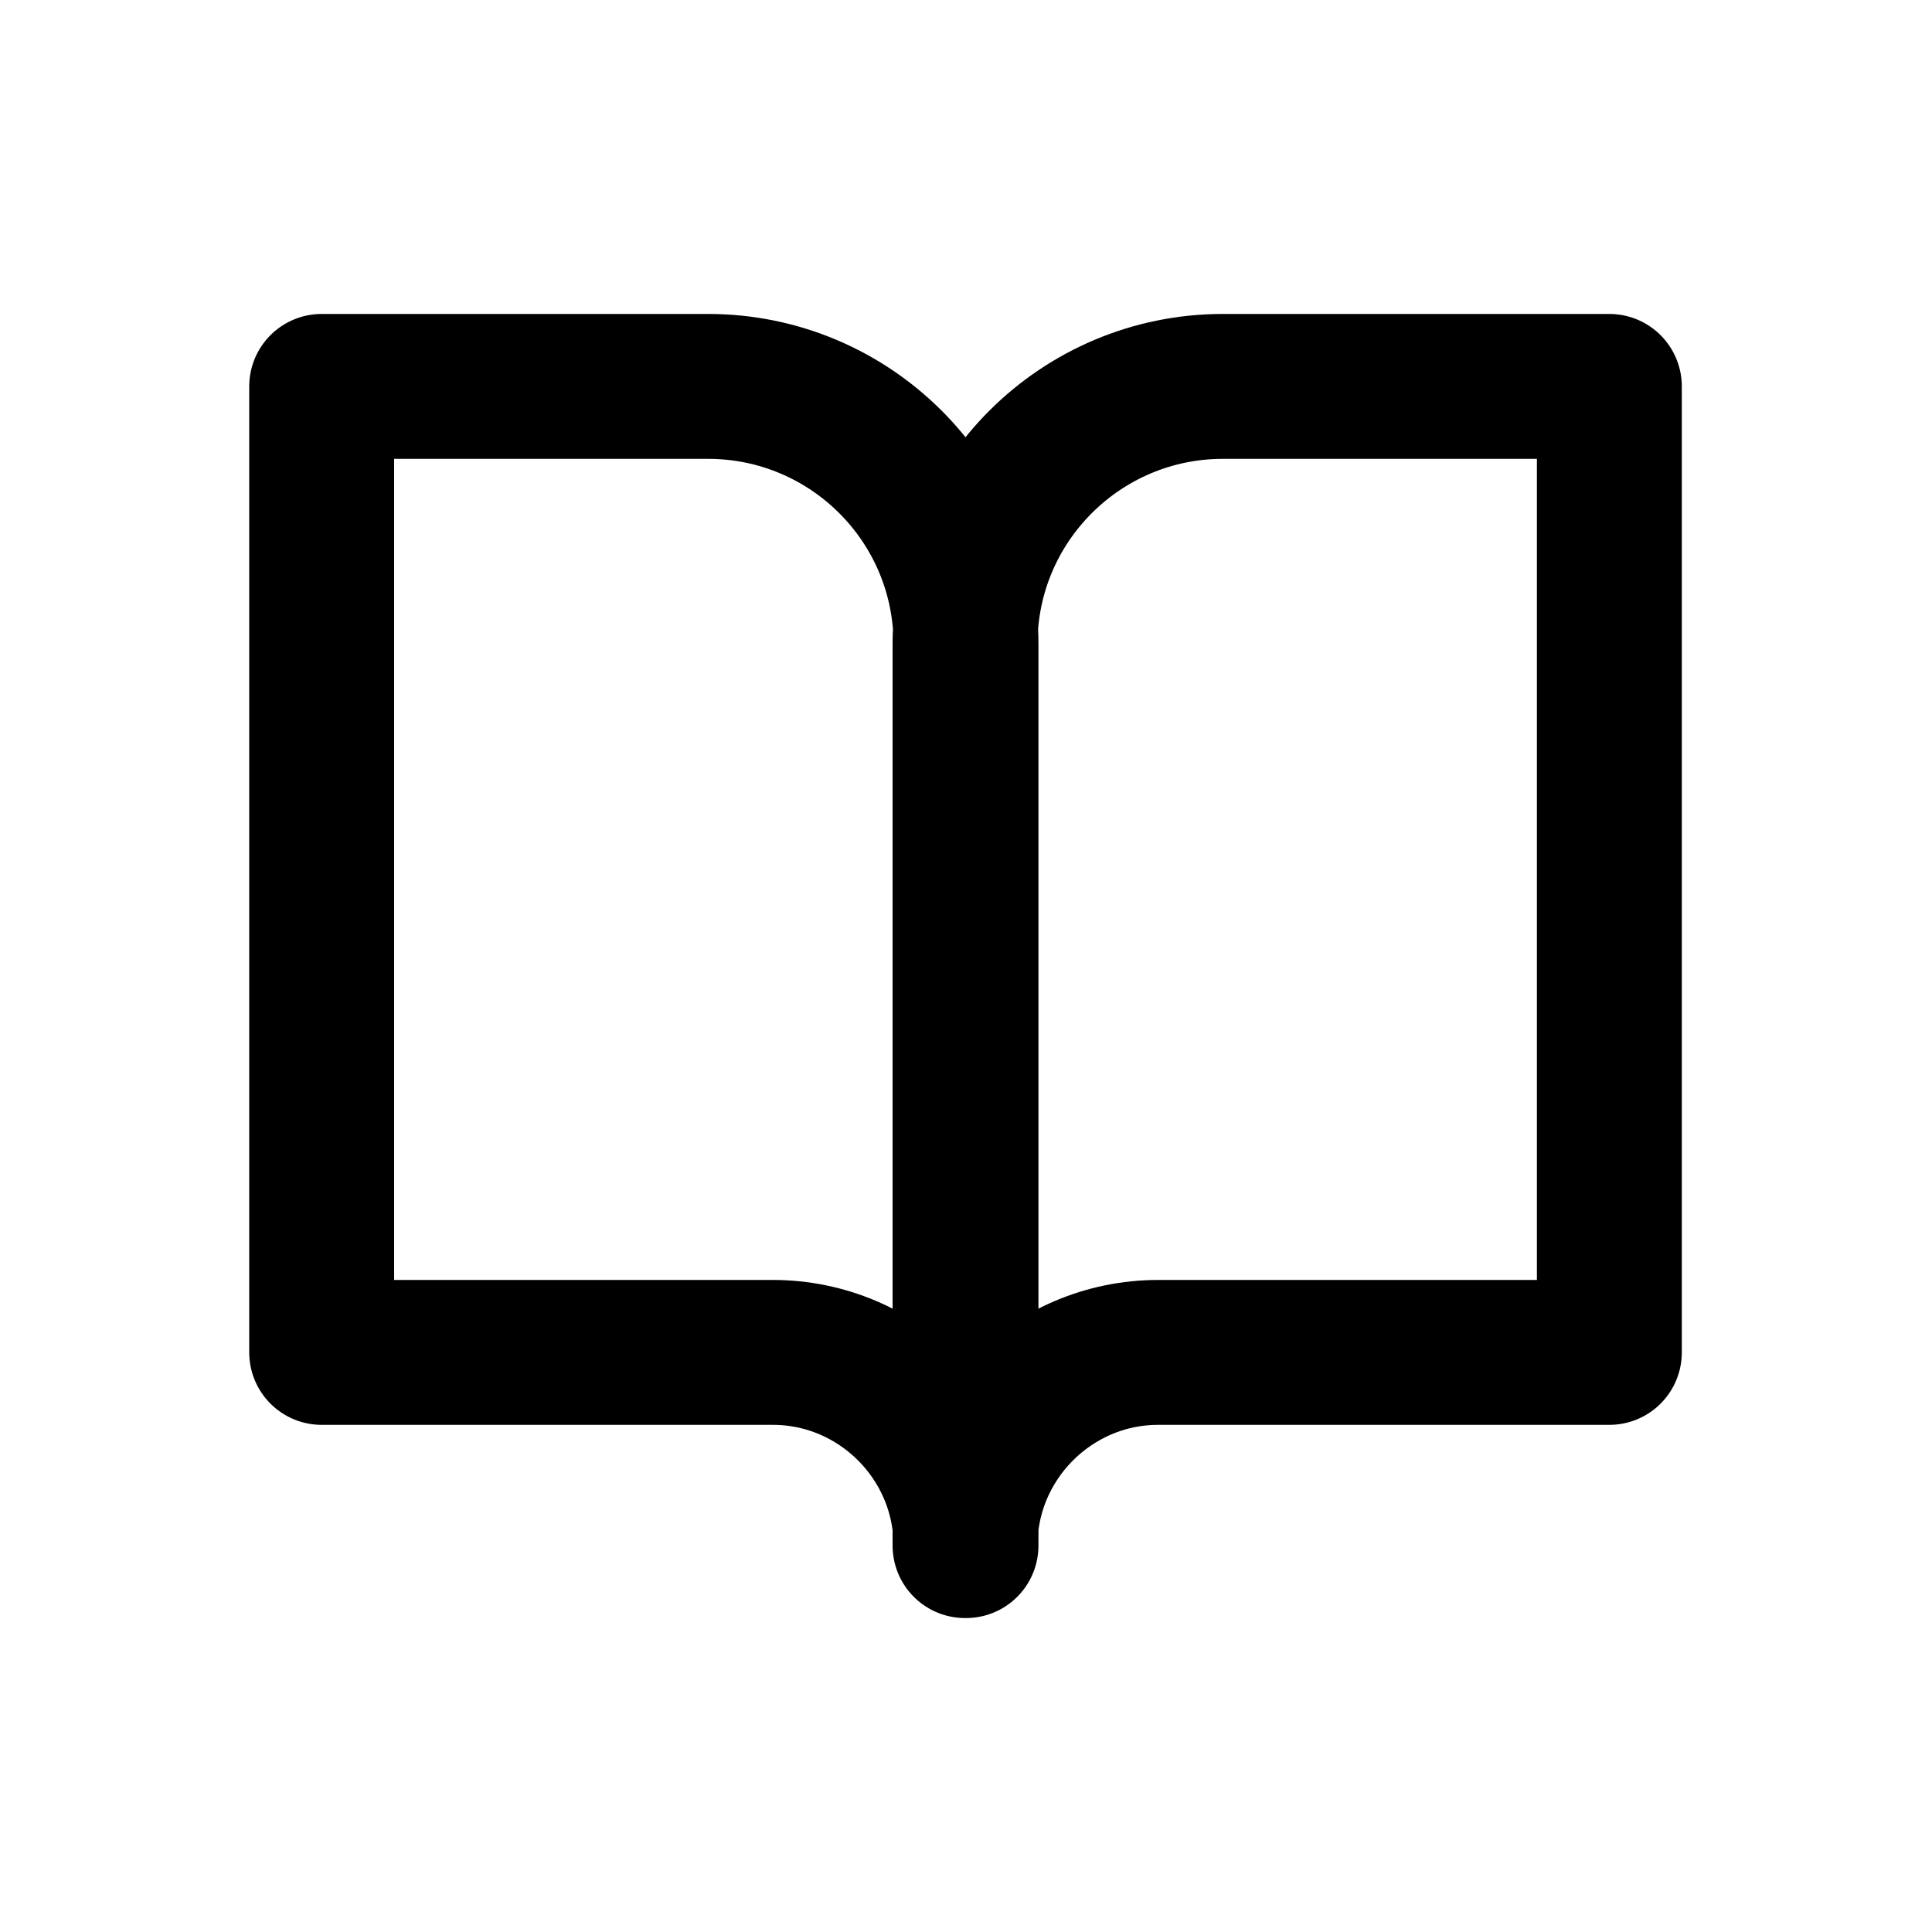 <?xml version="1.0" encoding="UTF-8"?>
<svg id="a" data-name="Layer 1" xmlns="http://www.w3.org/2000/svg" width="20" height="20" viewBox="0 0 20 20">
  <path d="m3.33,4h4c1.47,0,2.67,1.19,2.67,2.67v9.33c0-1.1-.9-2-2-2H3.33V4Zm13.33,0h-4c-1.47,0-2.67,1.19-2.67,2.67v9.33c0-1.1.9-2,2-2h4.67V4Z" fill="none" stroke="#000" stroke-linecap="round" stroke-linejoin="round" stroke-width="1.5"/>
</svg>